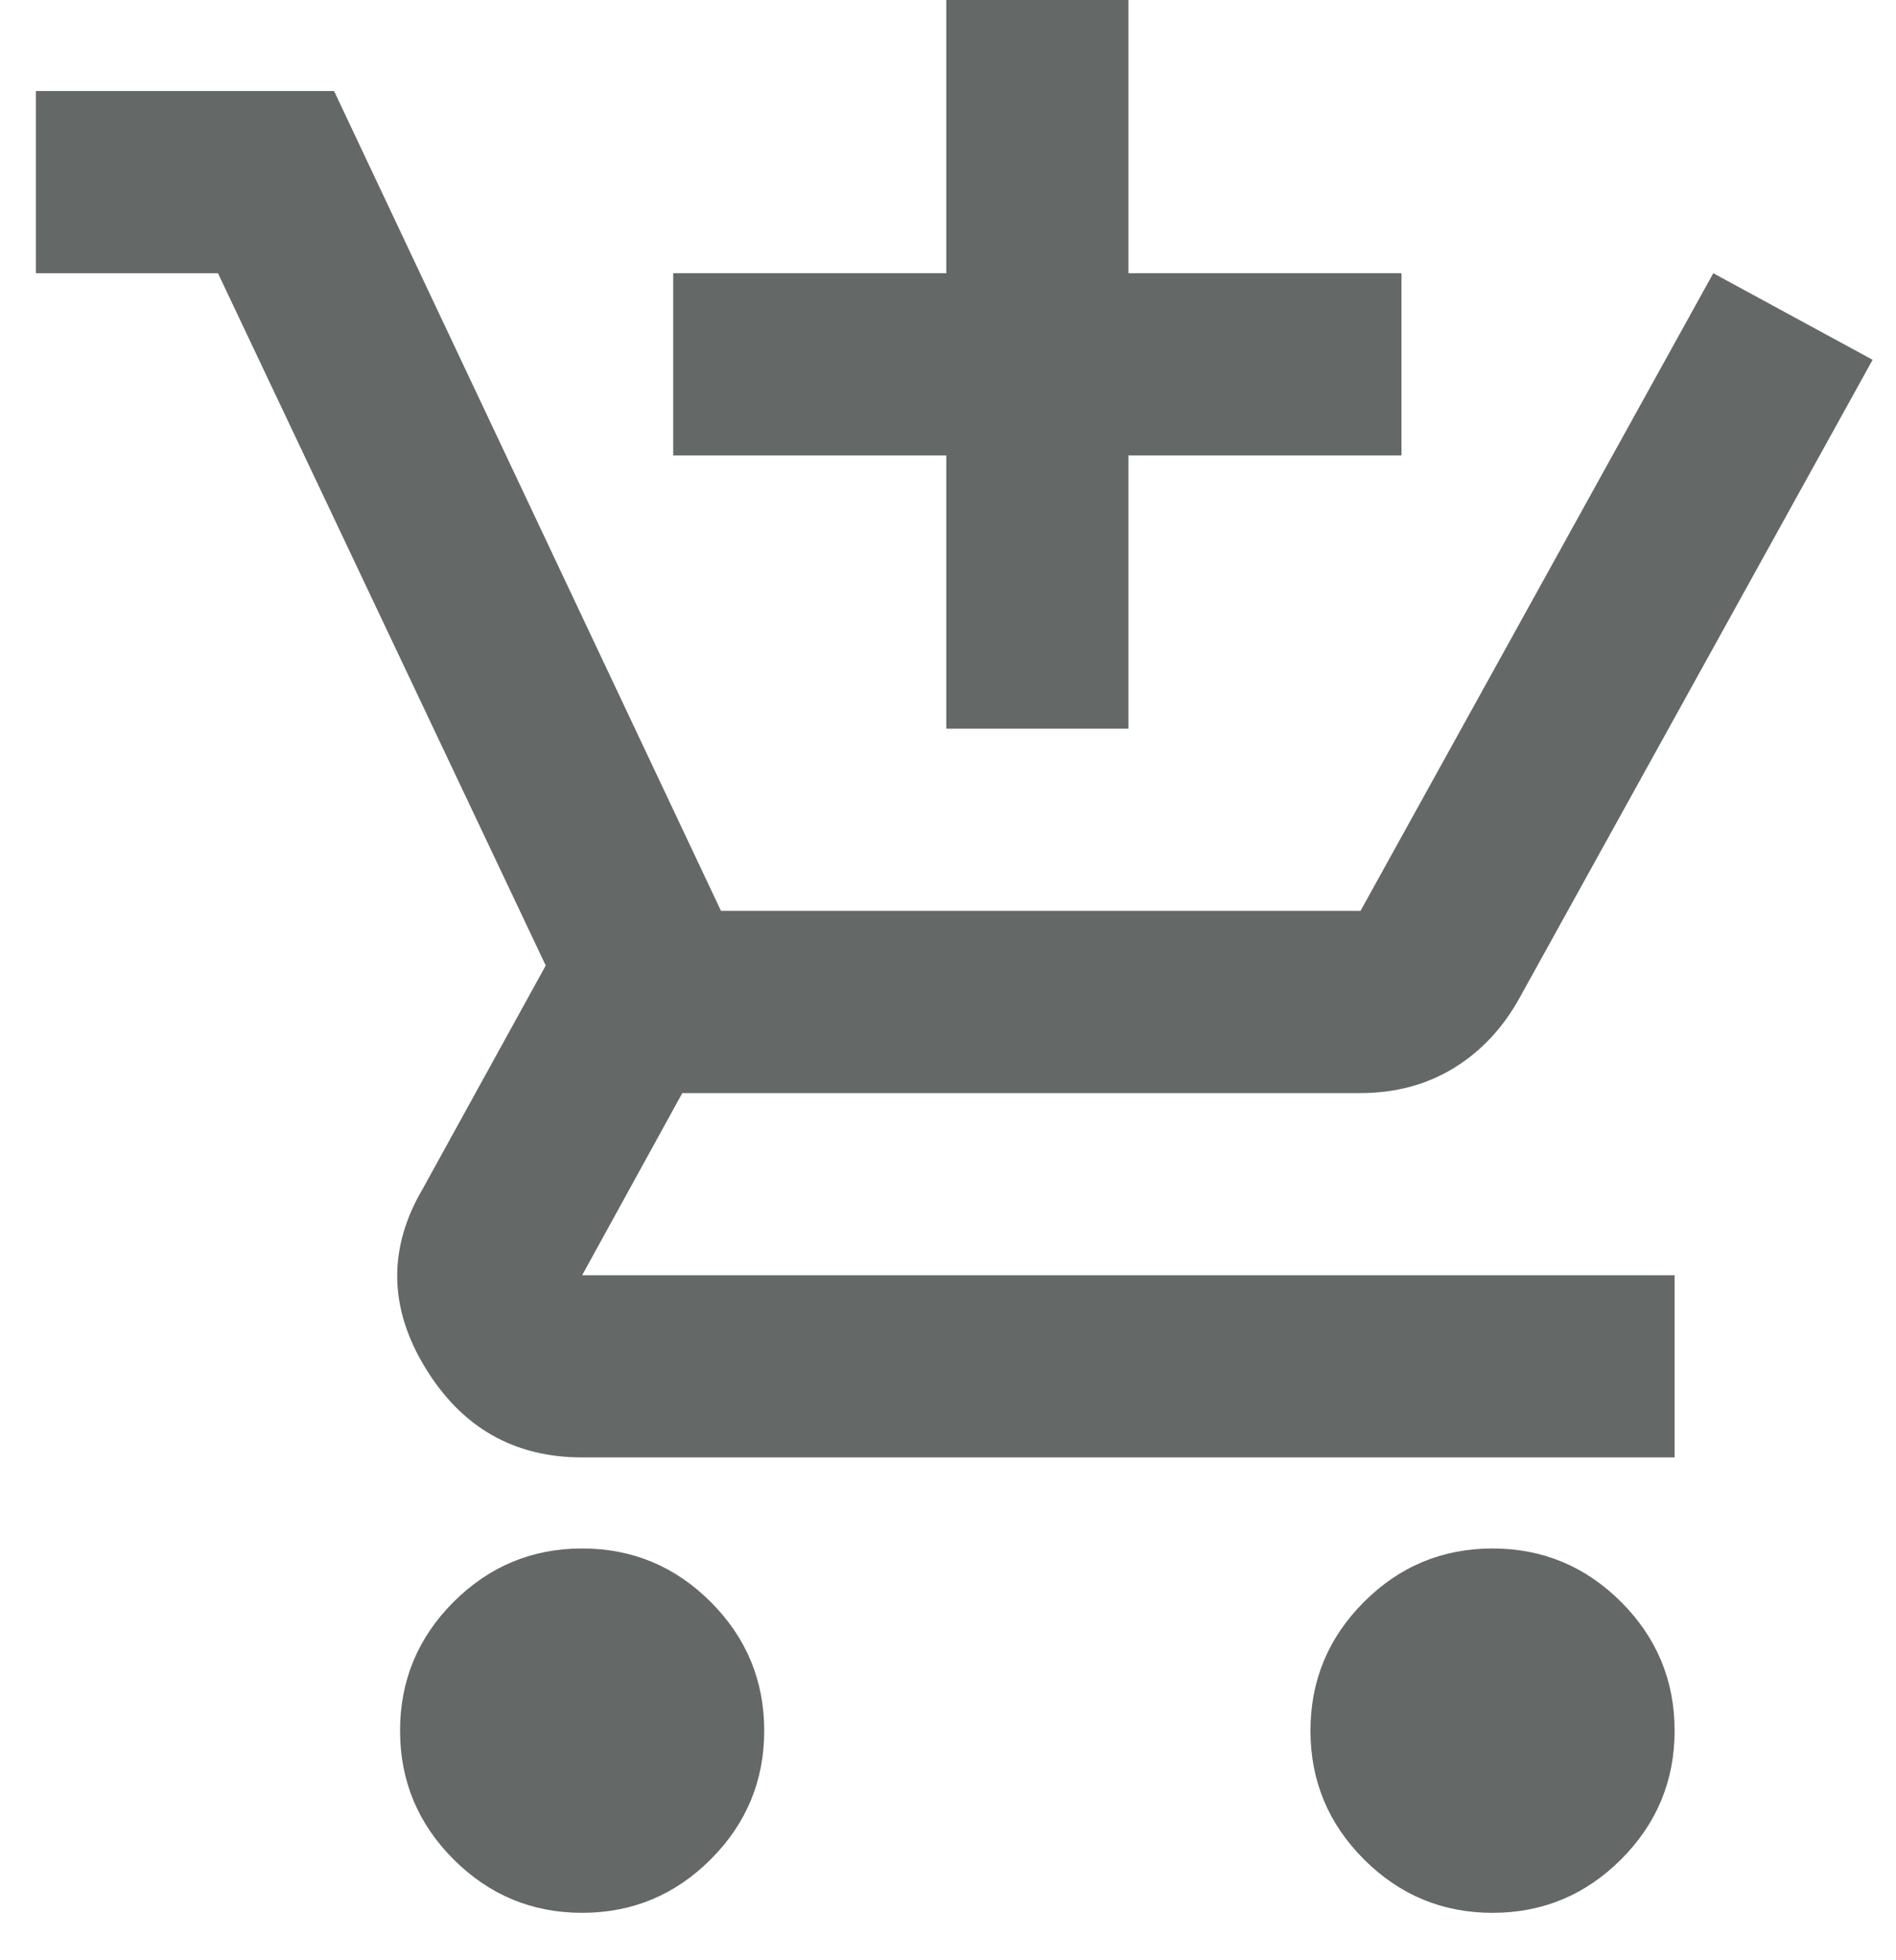 <svg width="30" height="31" viewBox="0 0 30 31" fill="none" xmlns="http://www.w3.org/2000/svg">
<path d="M14.973 11.524V7.202H10.652V4.321H14.973V0H17.854V4.321H22.175V7.202H17.854V11.524H14.973ZM9.211 30.25C8.419 30.25 7.741 29.968 7.176 29.404C6.612 28.84 6.33 28.161 6.33 27.369C6.33 26.577 6.612 25.899 7.176 25.334C7.741 24.77 8.419 24.488 9.211 24.488C10.003 24.488 10.682 24.77 11.246 25.334C11.81 25.899 12.092 26.577 12.092 27.369C12.092 28.161 11.81 28.84 11.246 29.404C10.682 29.968 10.003 30.25 9.211 30.25ZM23.616 30.25C22.824 30.25 22.145 29.968 21.581 29.404C21.017 28.84 20.735 28.161 20.735 27.369C20.735 26.577 21.017 25.899 21.581 25.334C22.145 24.77 22.824 24.488 23.616 24.488C24.408 24.488 25.086 24.77 25.651 25.334C26.215 25.899 26.497 26.577 26.497 27.369C26.497 28.161 26.215 28.84 25.651 29.404C25.086 29.968 24.408 30.25 23.616 30.25ZM9.211 23.048C8.131 23.048 7.302 22.573 6.726 21.625C6.15 20.677 6.138 19.735 6.69 18.798L8.635 15.269L3.449 4.321H0.568V1.44H5.286L11.408 14.405H21.527L27.109 4.321L29.63 5.69L24.048 15.773C23.784 16.253 23.436 16.625 23.004 16.89C22.572 17.154 22.079 17.286 21.527 17.286H10.796L9.211 20.167H26.497V23.048H9.211Z" fill="#646867"/>
</svg>
